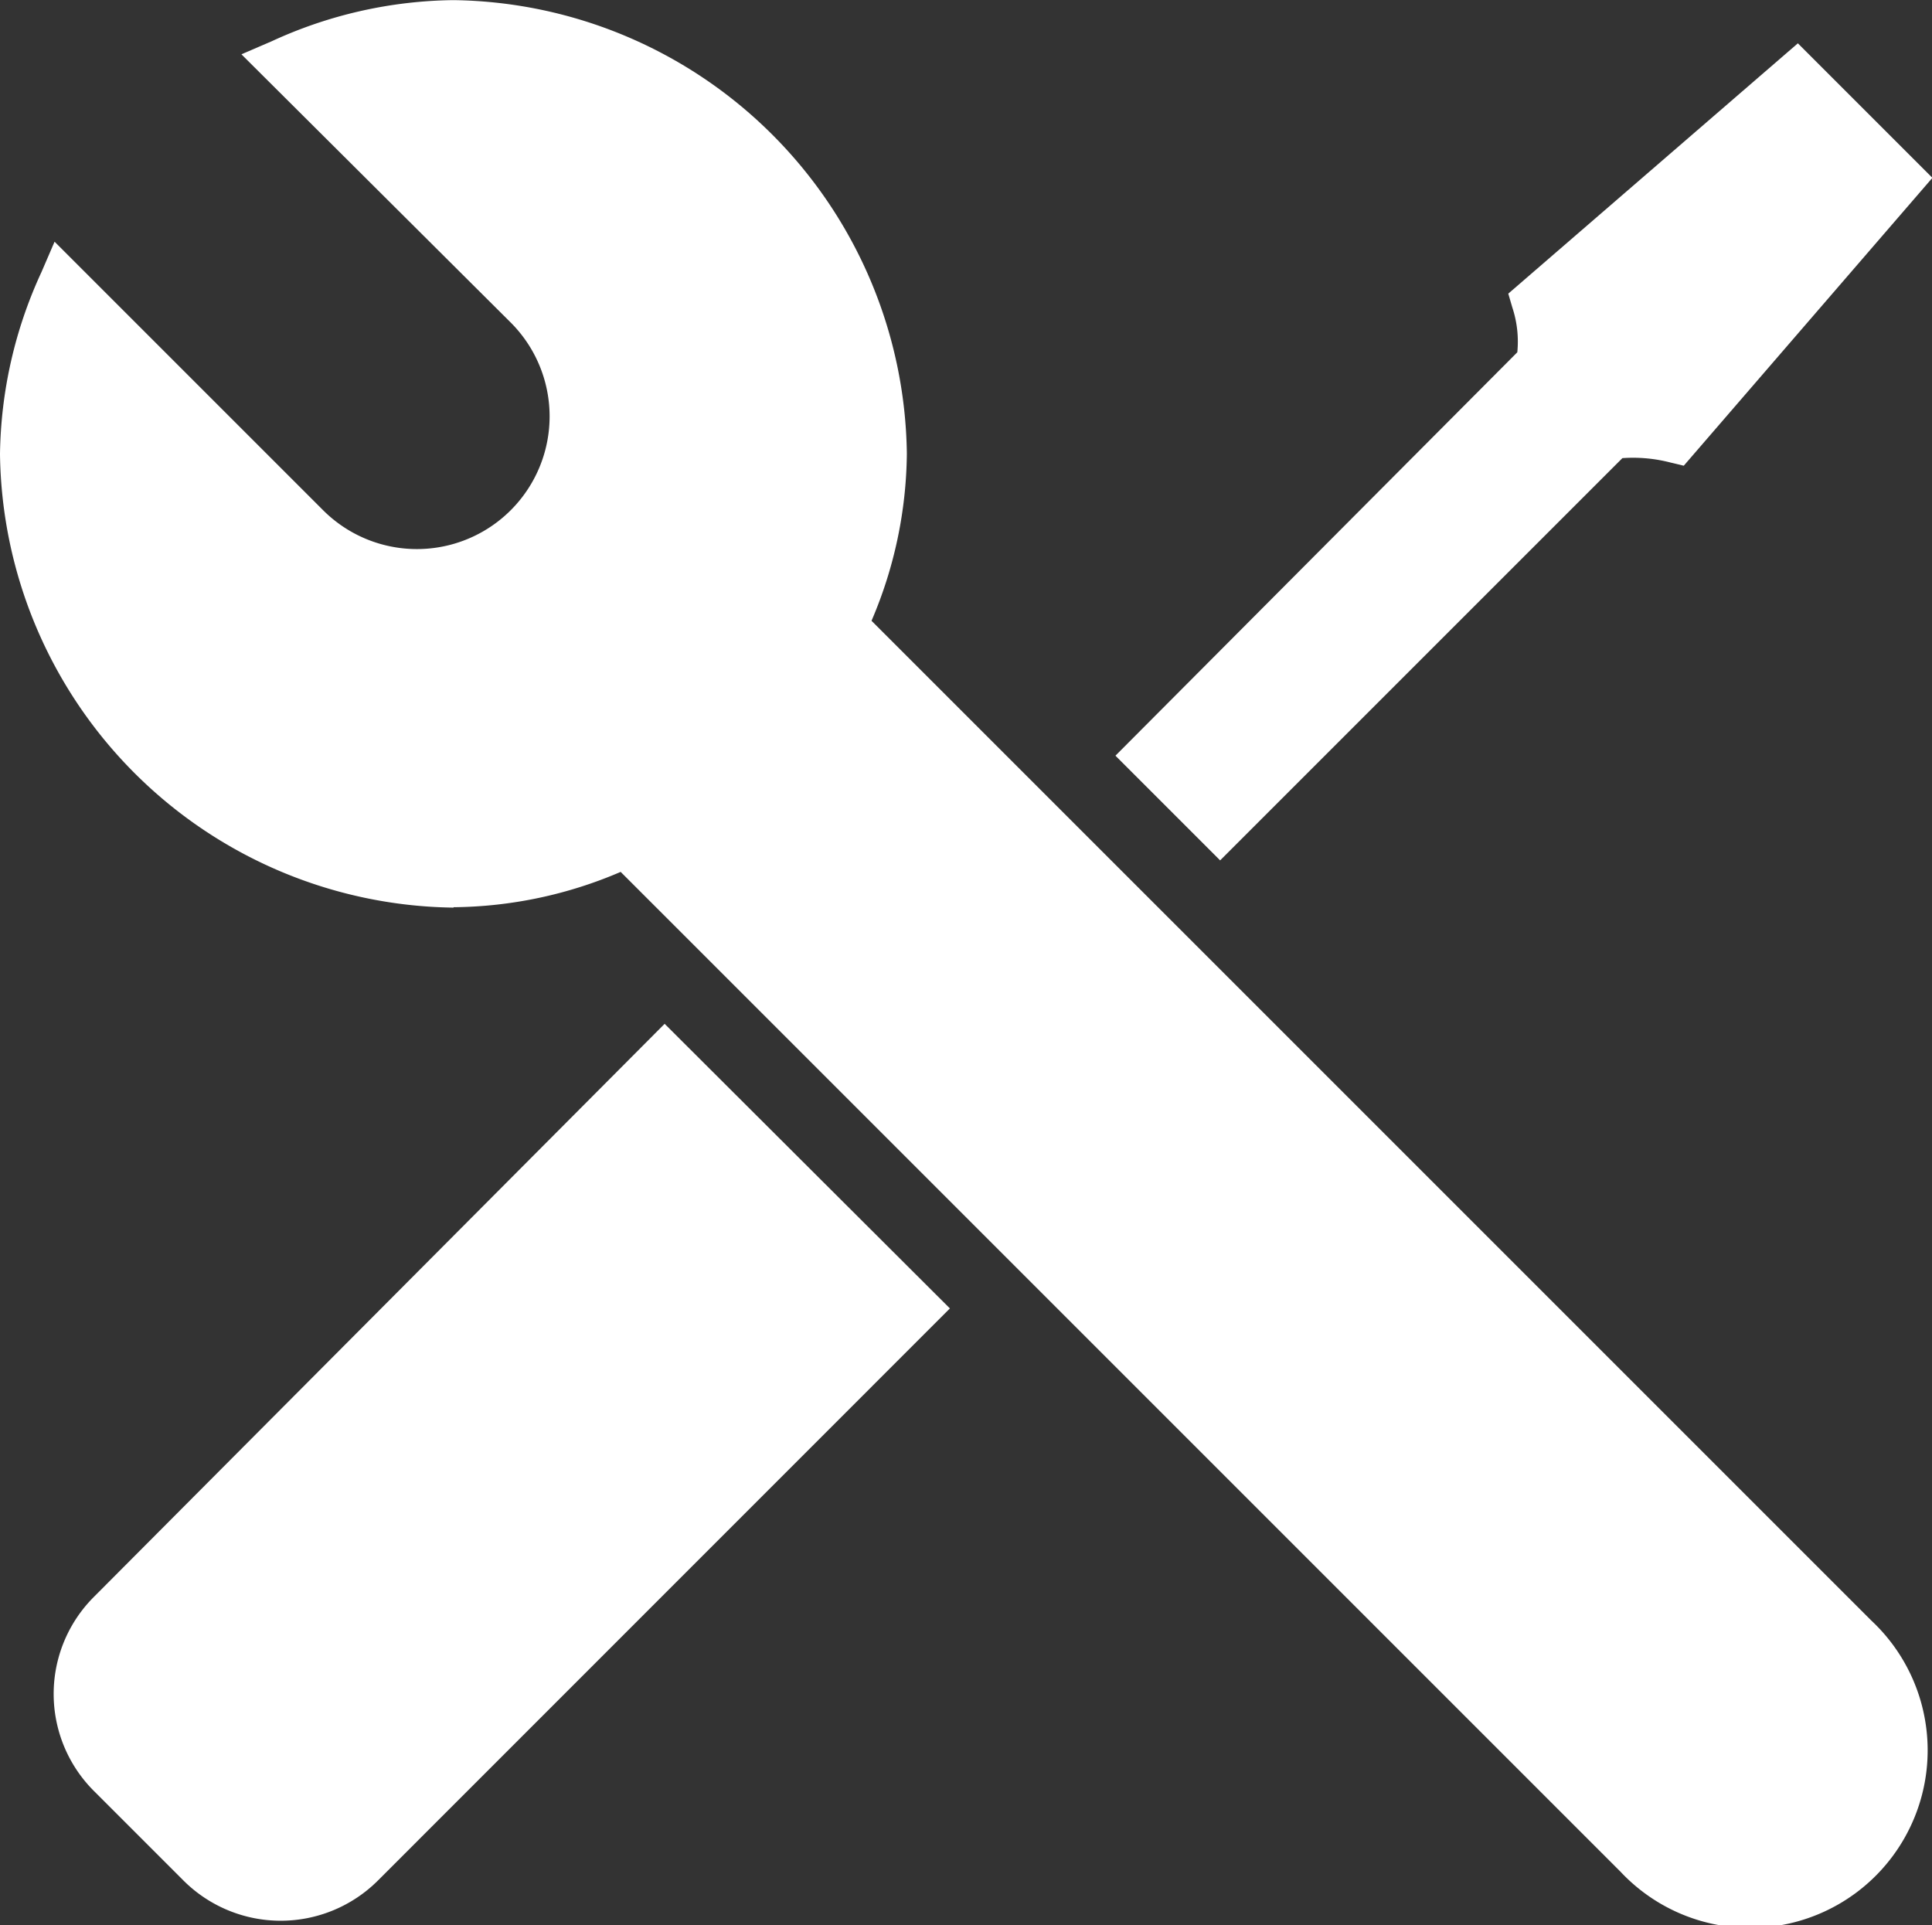 <svg xmlns="http://www.w3.org/2000/svg" width="14.764" height="14.713" viewBox="0 0 14.764 14.713"><rect x="0" y="0" width="14.764" height="14.713" fill="#333333" stroke="none"/><defs><style>.a{fill:#fff;}</style></defs><g transform="translate(-28.4 -18.93)"><path class="a" d="M53.36,25.344l.8.8,3.074-3.074a1.141,1.141,0,0,1,.369.034l.1.024,1.9-2.2L58.575,19.9l-2.213,1.913.031.106a.83.83,0,0,1,.038.342Z" transform="translate(-16.436 -0.639)"/><path class="a" d="M29.9,46.218a1.048,1.048,0,0,0,0,1.486l.683.683a1.052,1.052,0,0,0,1.486,0l4.371-4.372L34.26,41.84Z" transform="translate(-0.781 -15.086)"/><path class="a" d="M31.866,25.863a3.306,3.306,0,0,0,1.277-.27l7.64,7.64A1.357,1.357,0,1,0,42.7,31.314l-7.64-7.64a3.309,3.309,0,0,0,.27-1.277,3.511,3.511,0,0,0-3.466-3.466,3.4,3.4,0,0,0-1.387.314l-.232.1L32.3,21.392a1.014,1.014,0,1,1-1.434,1.434l-2.049-2.049-.1.232A3.415,3.415,0,0,0,28.4,22.4a3.511,3.511,0,0,0,3.466,3.466Z"/></g></svg>